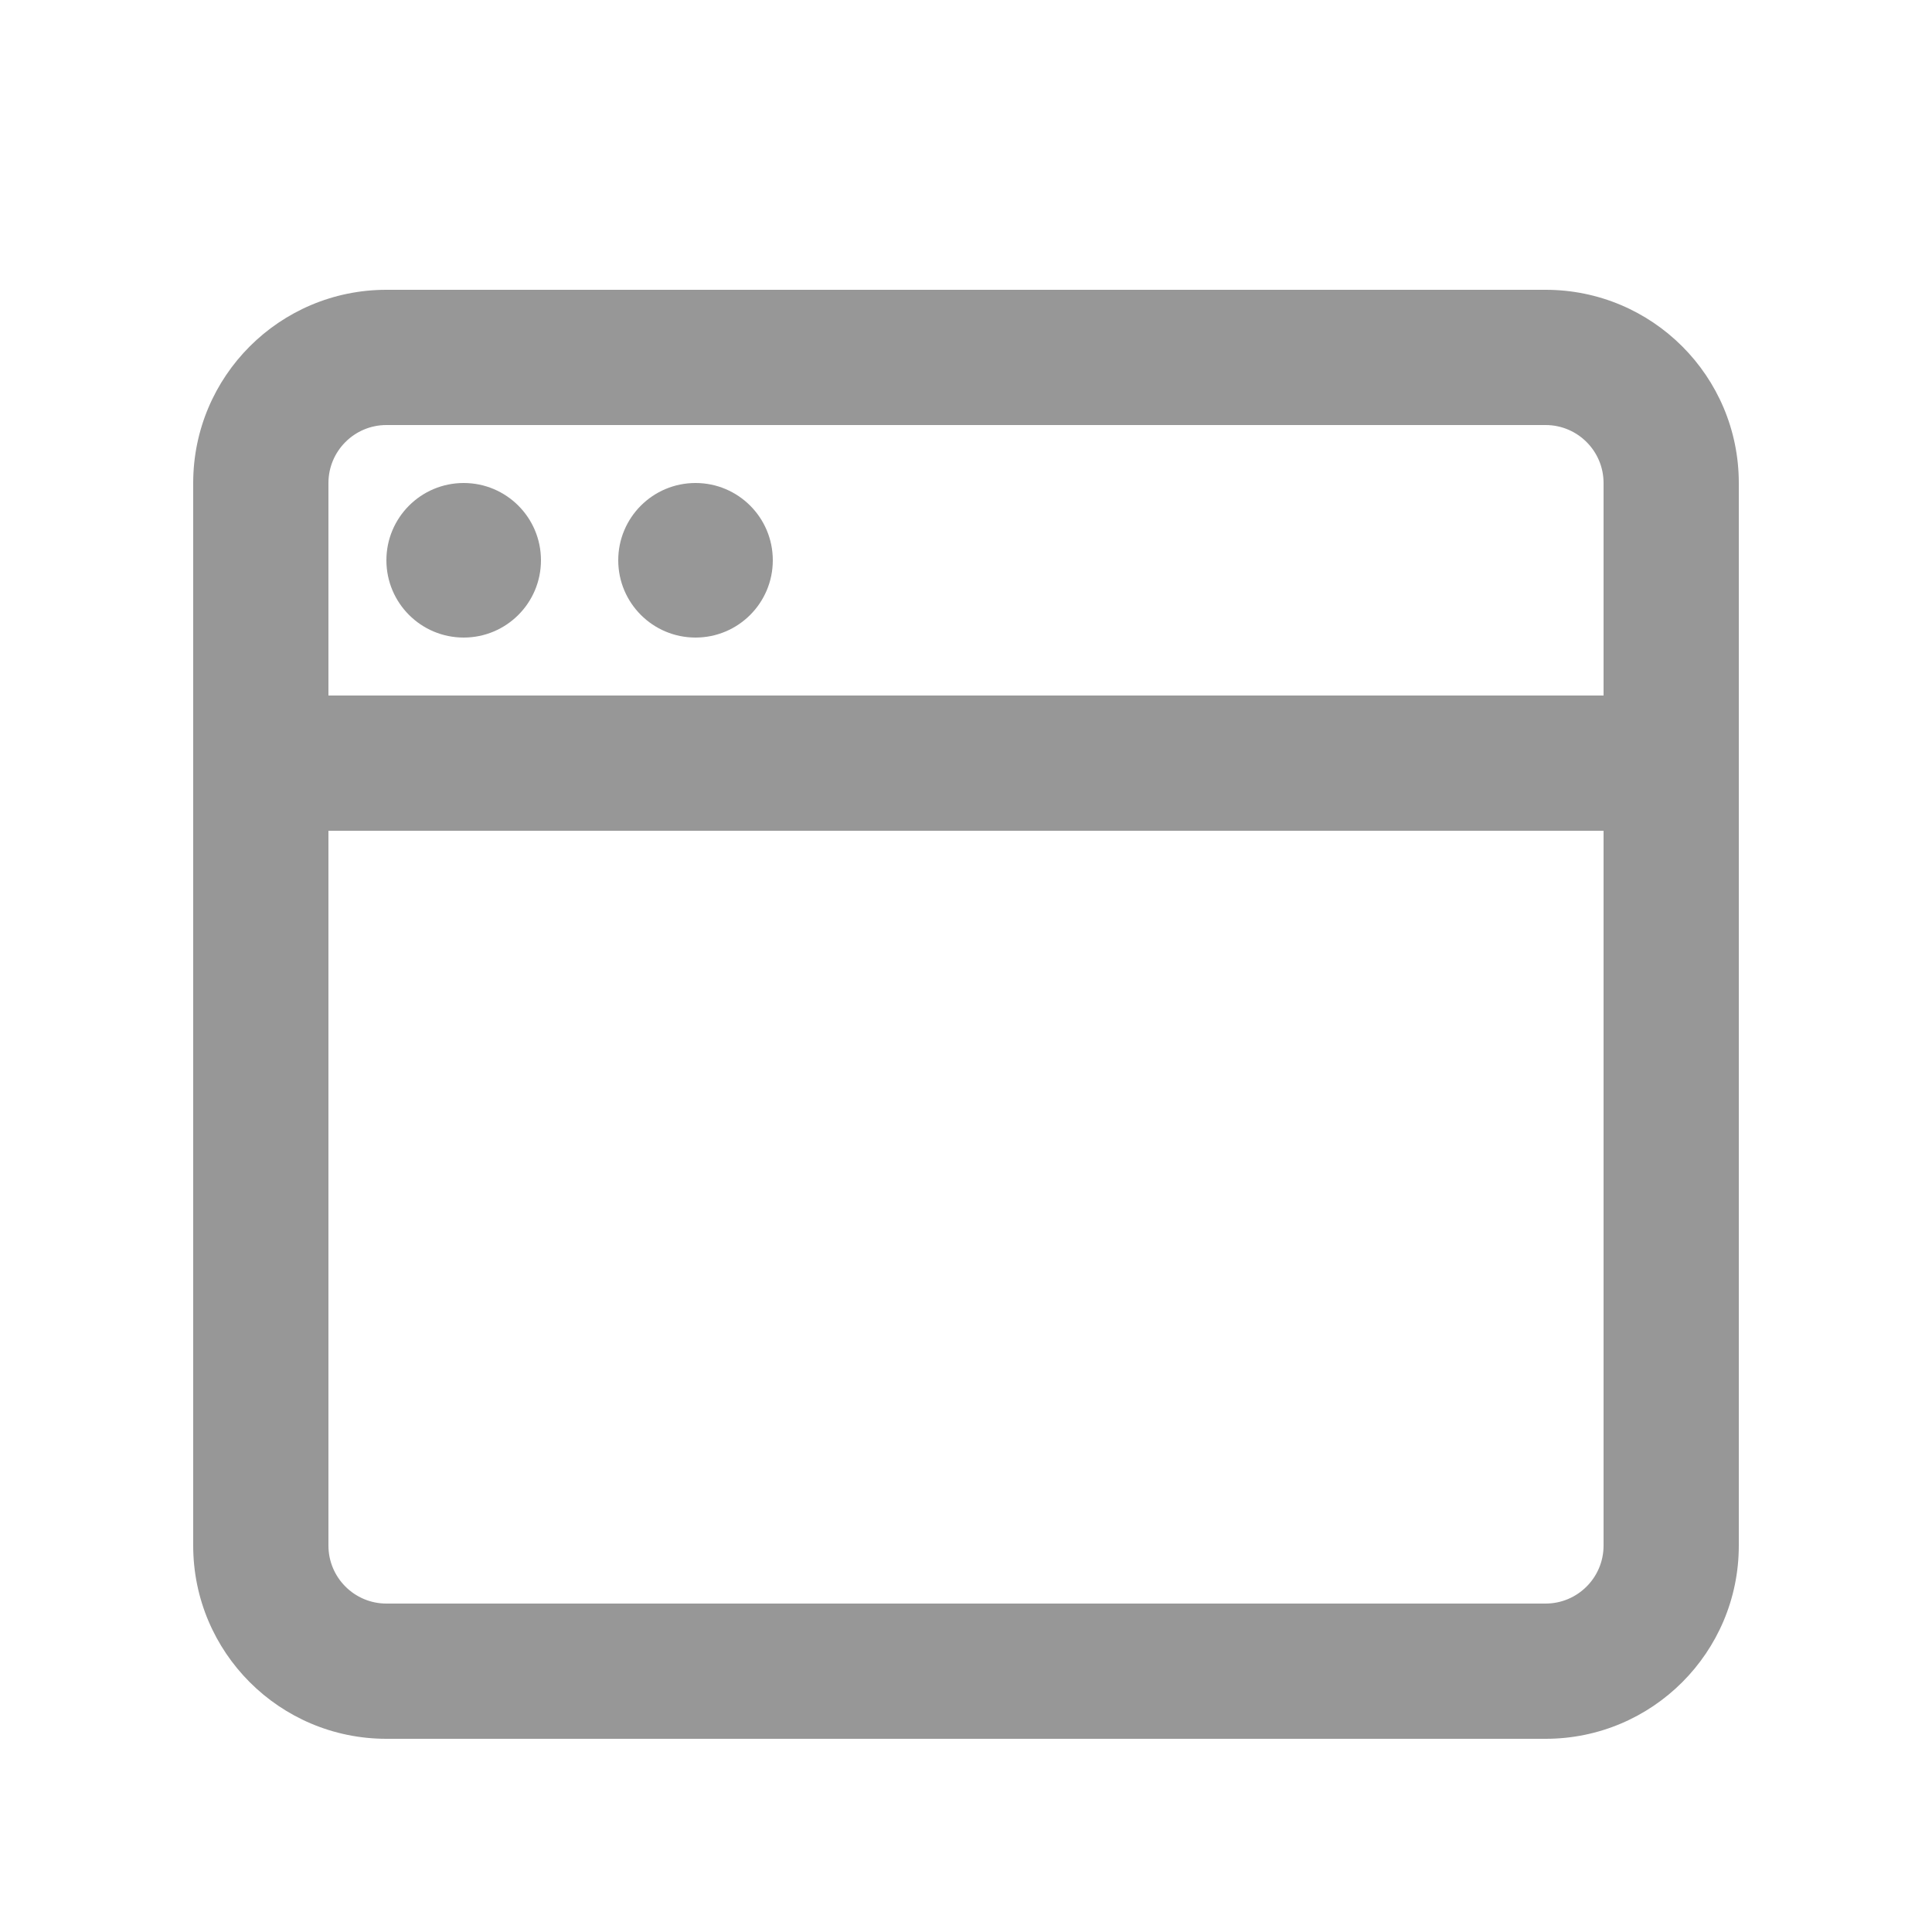 <svg xmlns="http://www.w3.org/2000/svg" xmlns:xlink="http://www.w3.org/1999/xlink" width="20" height="20" viewBox="0 0 20 20">
  <defs>
    <path id="browser_icon-a" d="M2.861,8.6 L2.861,7.2 L17,7.2 L17,8.6 L2.861,8.6 Z M4.8,6.6 C4.358,6.6 4,6.242 4,5.8 C4,5.358 4.358,5 4.8,5 C5.242,5 5.6,5.358 5.6,5.8 C5.6,6.242 5.242,6.6 4.8,6.6 Z M7.2,6.6 C6.758,6.6 6.4,6.242 6.4,5.8 C6.4,5.358 6.758,5 7.2,5 C7.642,5 8,5.358 8,5.8 C8,6.242 7.642,6.6 7.2,6.6 Z M4,4.4 C3.669,4.4 3.4,4.669 3.4,5 L3.4,16 C3.4,16.331 3.669,16.6 4,16.6 L16,16.6 C16.331,16.6 16.6,16.331 16.6,16 L16.6,5 C16.6,4.669 16.331,4.4 16,4.4 L4,4.4 Z M4,3 L16,3 C17.105,3 18,3.895 18,5 L18,16 C18,17.105 17.105,18 16,18 L4,18 C2.895,18 2,17.105 2,16 L2,5 C2,3.895 2.895,3 4,3 Z"/>
  </defs>
  <g fill="none" fill-rule="evenodd">
    <rect width="20" height="20"/>
    <use fill="#979797" fill-rule="nonzero" xlink:href="#browser_icon-a"/>
  </g>
</svg>
